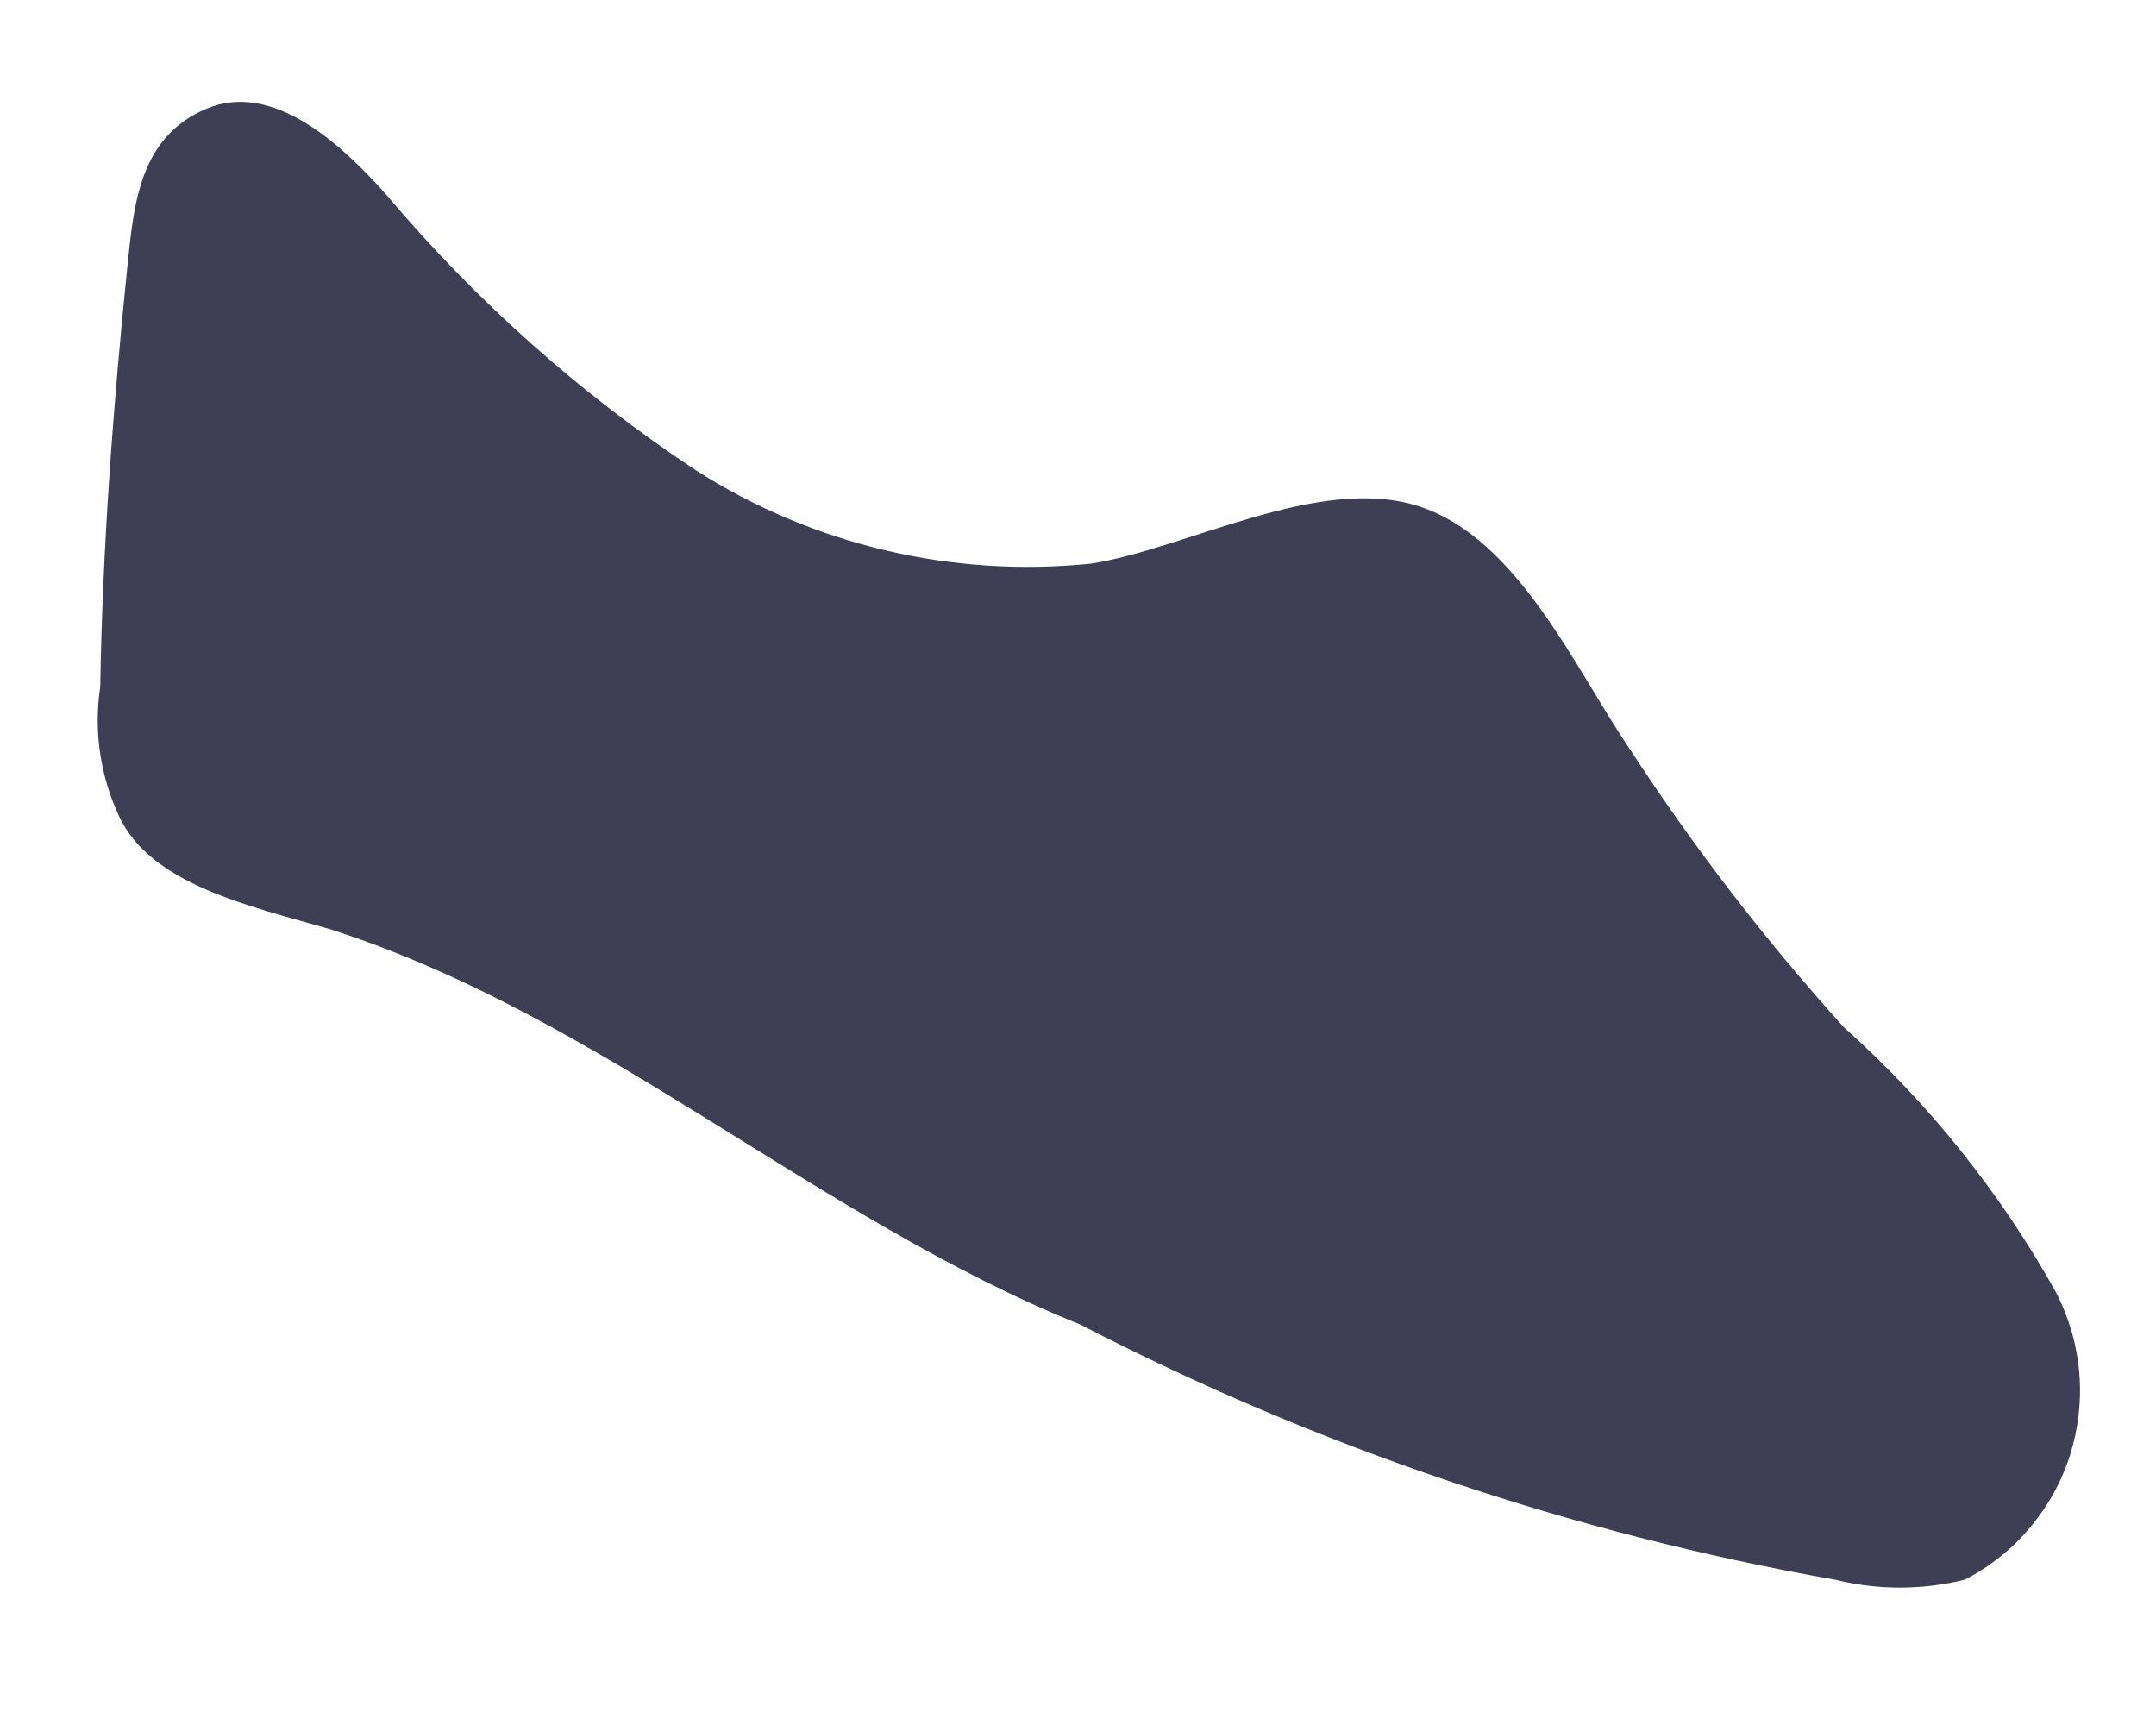 <?xml version="1.0" encoding="UTF-8" standalone="no"?><svg width='10' height='8' viewBox='0 0 10 8' fill='none' xmlns='http://www.w3.org/2000/svg'>
<path d='M1.53 4.309C2.792 4.714 3.788 5.65 5.011 6.143C6.111 6.712 7.291 7.111 8.511 7.326C8.709 7.375 8.915 7.375 9.113 7.326C9.228 7.267 9.331 7.185 9.414 7.086C9.498 6.987 9.562 6.872 9.601 6.749C9.64 6.625 9.655 6.495 9.644 6.366C9.633 6.236 9.596 6.11 9.537 5.995C9.279 5.532 8.946 5.116 8.551 4.763C8.189 4.362 7.859 3.934 7.564 3.481C7.308 3.107 7.042 2.495 6.578 2.347C6.115 2.2 5.504 2.545 5.06 2.614C4.417 2.68 3.77 2.528 3.226 2.18C2.691 1.826 2.21 1.398 1.796 0.908C1.579 0.662 1.263 0.376 0.958 0.504C0.652 0.632 0.622 0.938 0.593 1.214C0.524 1.884 0.475 2.555 0.465 3.185C0.434 3.39 0.465 3.6 0.553 3.787C0.701 4.102 1.155 4.201 1.53 4.309Z' fill='#3E3E54'/>
</svg>
